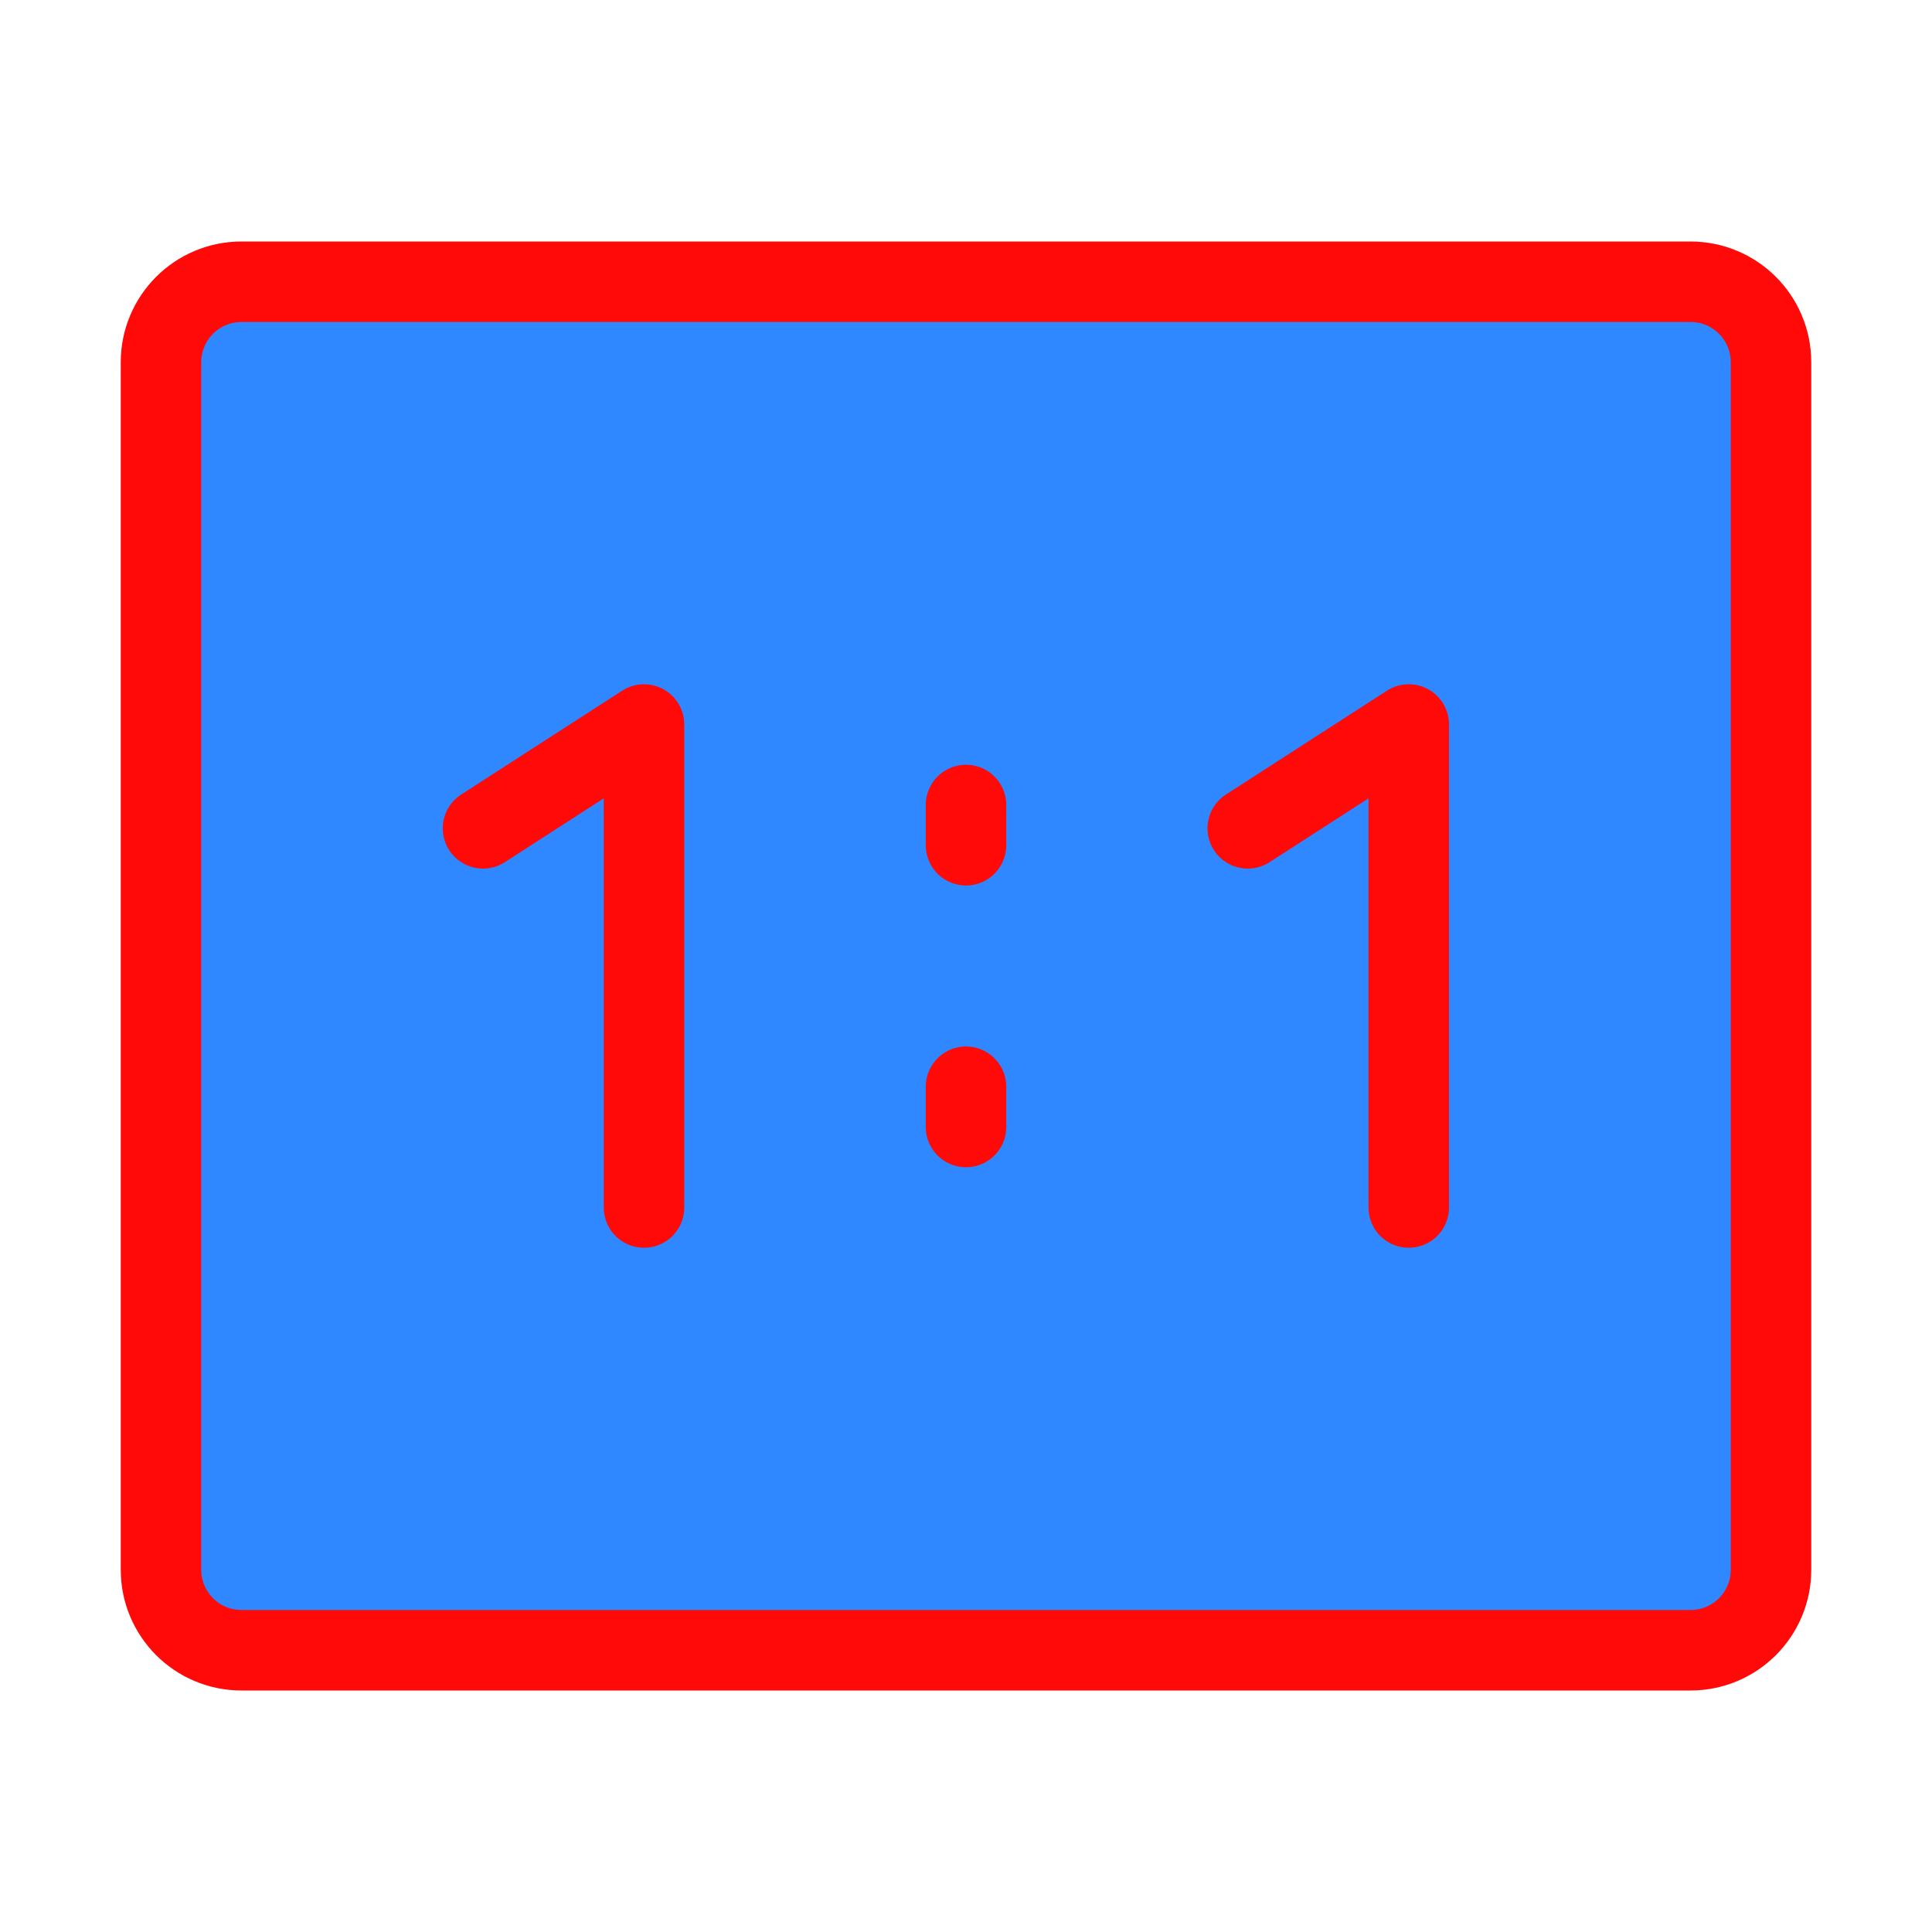 <?xml version="1.0" encoding="UTF-8"?><svg width="24" height="24" viewBox="0 0 48 48" fill="none" xmlns="http://www.w3.org/2000/svg"><path d="M42 7H6C4.895 7 4 7.895 4 9V39C4 40.105 4.895 41 6 41H42C43.105 41 44 40.105 44 39V9C44 7.895 43.105 7 42 7Z" fill="#2F88FF" stroke="#FF0909" stroke-width="2"/><path d="M12 20.58L16 18V30" stroke="#FF0909" stroke-width="2" stroke-linecap="round" stroke-linejoin="round"/><path d="M31 20.58L35 18V30" stroke="#FF0909" stroke-width="2" stroke-linecap="round" stroke-linejoin="round"/><path d="M24 20V21" stroke="#FF0909" stroke-width="2" stroke-linecap="round"/><path d="M24 27V28" stroke="#FF0909" stroke-width="2" stroke-linecap="round"/></svg>